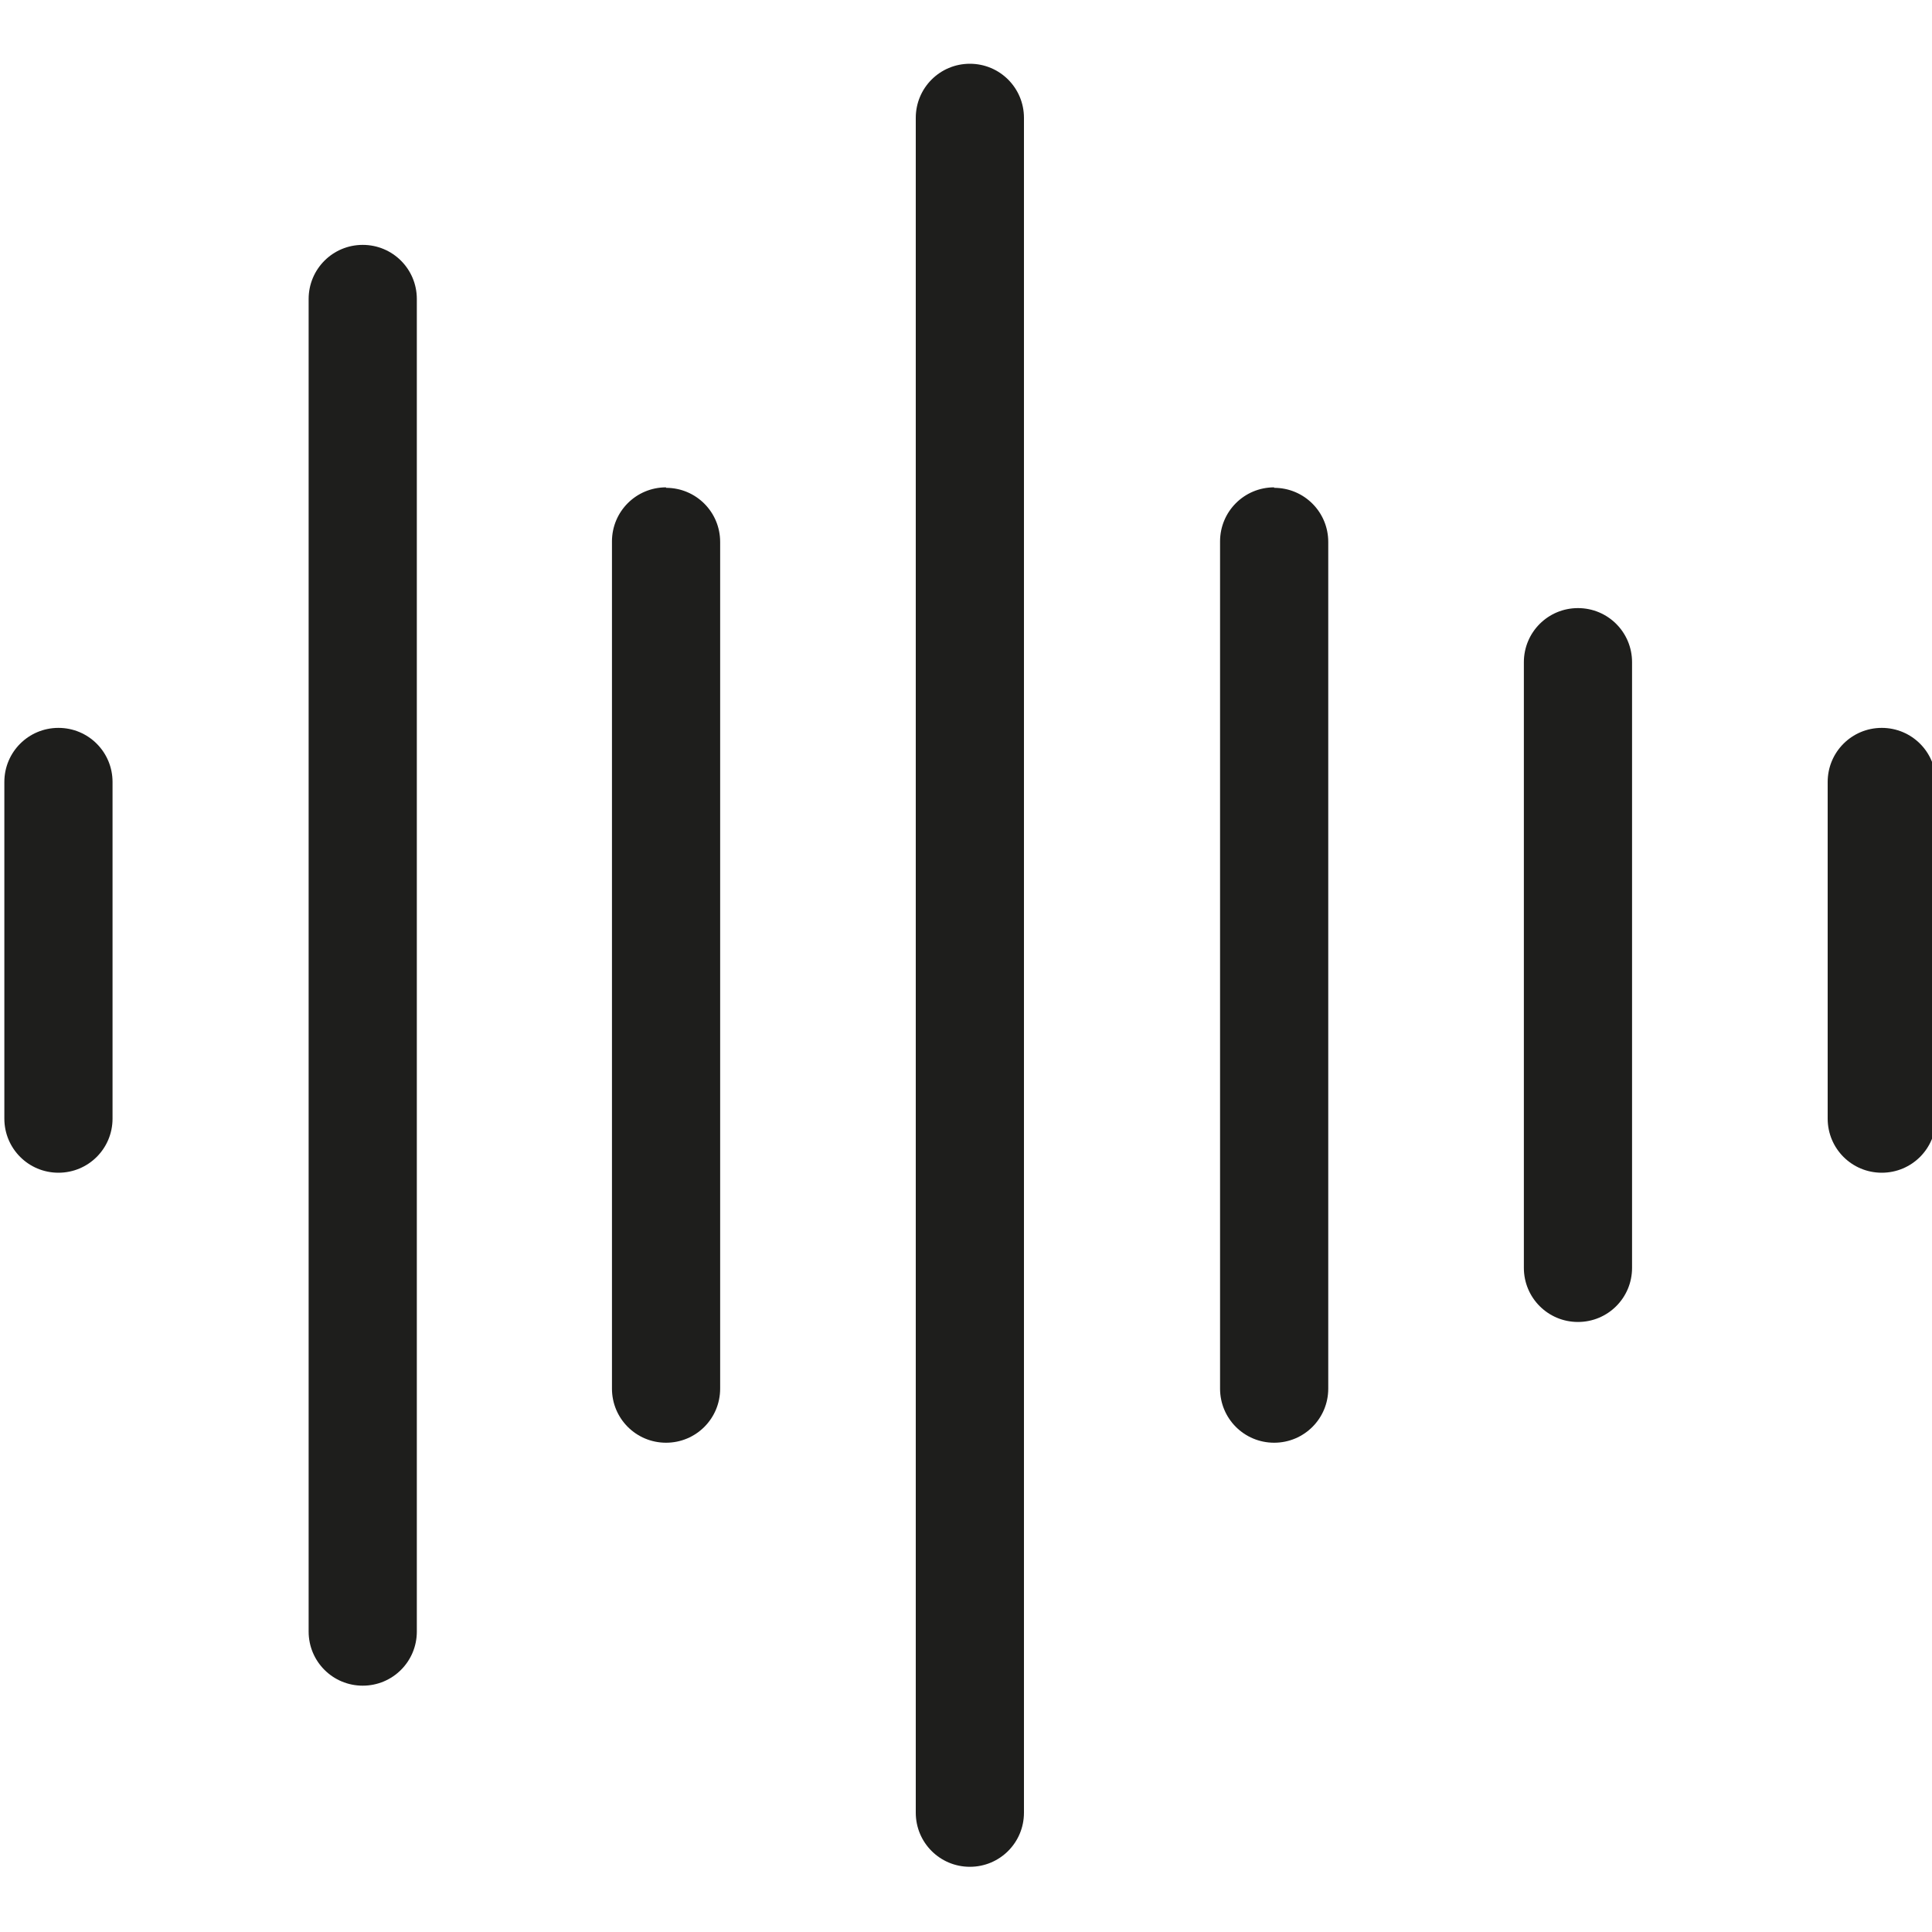<?xml version="1.0" encoding="UTF-8"?>
<svg id="a" data-name="3219" xmlns="http://www.w3.org/2000/svg" viewBox="0 0 40 40">
  <path d="M8.63,6.19v27.59c0,.62-.5,1.12-1.12,1.12s-1.12-.5-1.12-1.12V6.19c0-.62.5-1.12,1.12-1.12s1.12.5,1.12,1.12ZM20.08,1.32c-.62,0-1.12.5-1.12,1.12v35.09c0,.62.5,1.12,1.12,1.12s1.12-.5,1.12-1.12V2.44c0-.62-.5-1.12-1.12-1.12ZM38.96,15.07c-.62,0-1.12.5-1.12,1.12v6.97c0,.62.5,1.12,1.12,1.12s1.12-.5,1.12-1.12v-6.97c0-.62-.5-1.12-1.12-1.12ZM1.21,15.07c-.62,0-1.12.5-1.12,1.12v6.97c0,.62.5,1.12,1.12,1.12s1.12-.5,1.12-1.12v-6.97c0-.62-.5-1.12-1.12-1.12ZM32.67,12.59c-.62,0-1.12.5-1.12,1.12v12.54c0,.62.5,1.12,1.12,1.12s1.12-.5,1.12-1.12v-12.54c0-.62-.5-1.12-1.12-1.12ZM13.79,10.09c-.62,0-1.12.5-1.12,1.12v17.54c0,.62.5,1.12,1.12,1.12s1.12-.5,1.12-1.12V11.22c0-.62-.5-1.12-1.12-1.12ZM26.38,10.09c-.62,0-1.12.5-1.12,1.12v17.54c0,.62.5,1.12,1.12,1.12s1.12-.5,1.12-1.12V11.22c0-.62-.5-1.12-1.12-1.12Z" fill="#1e1e1c"/>
</svg>
